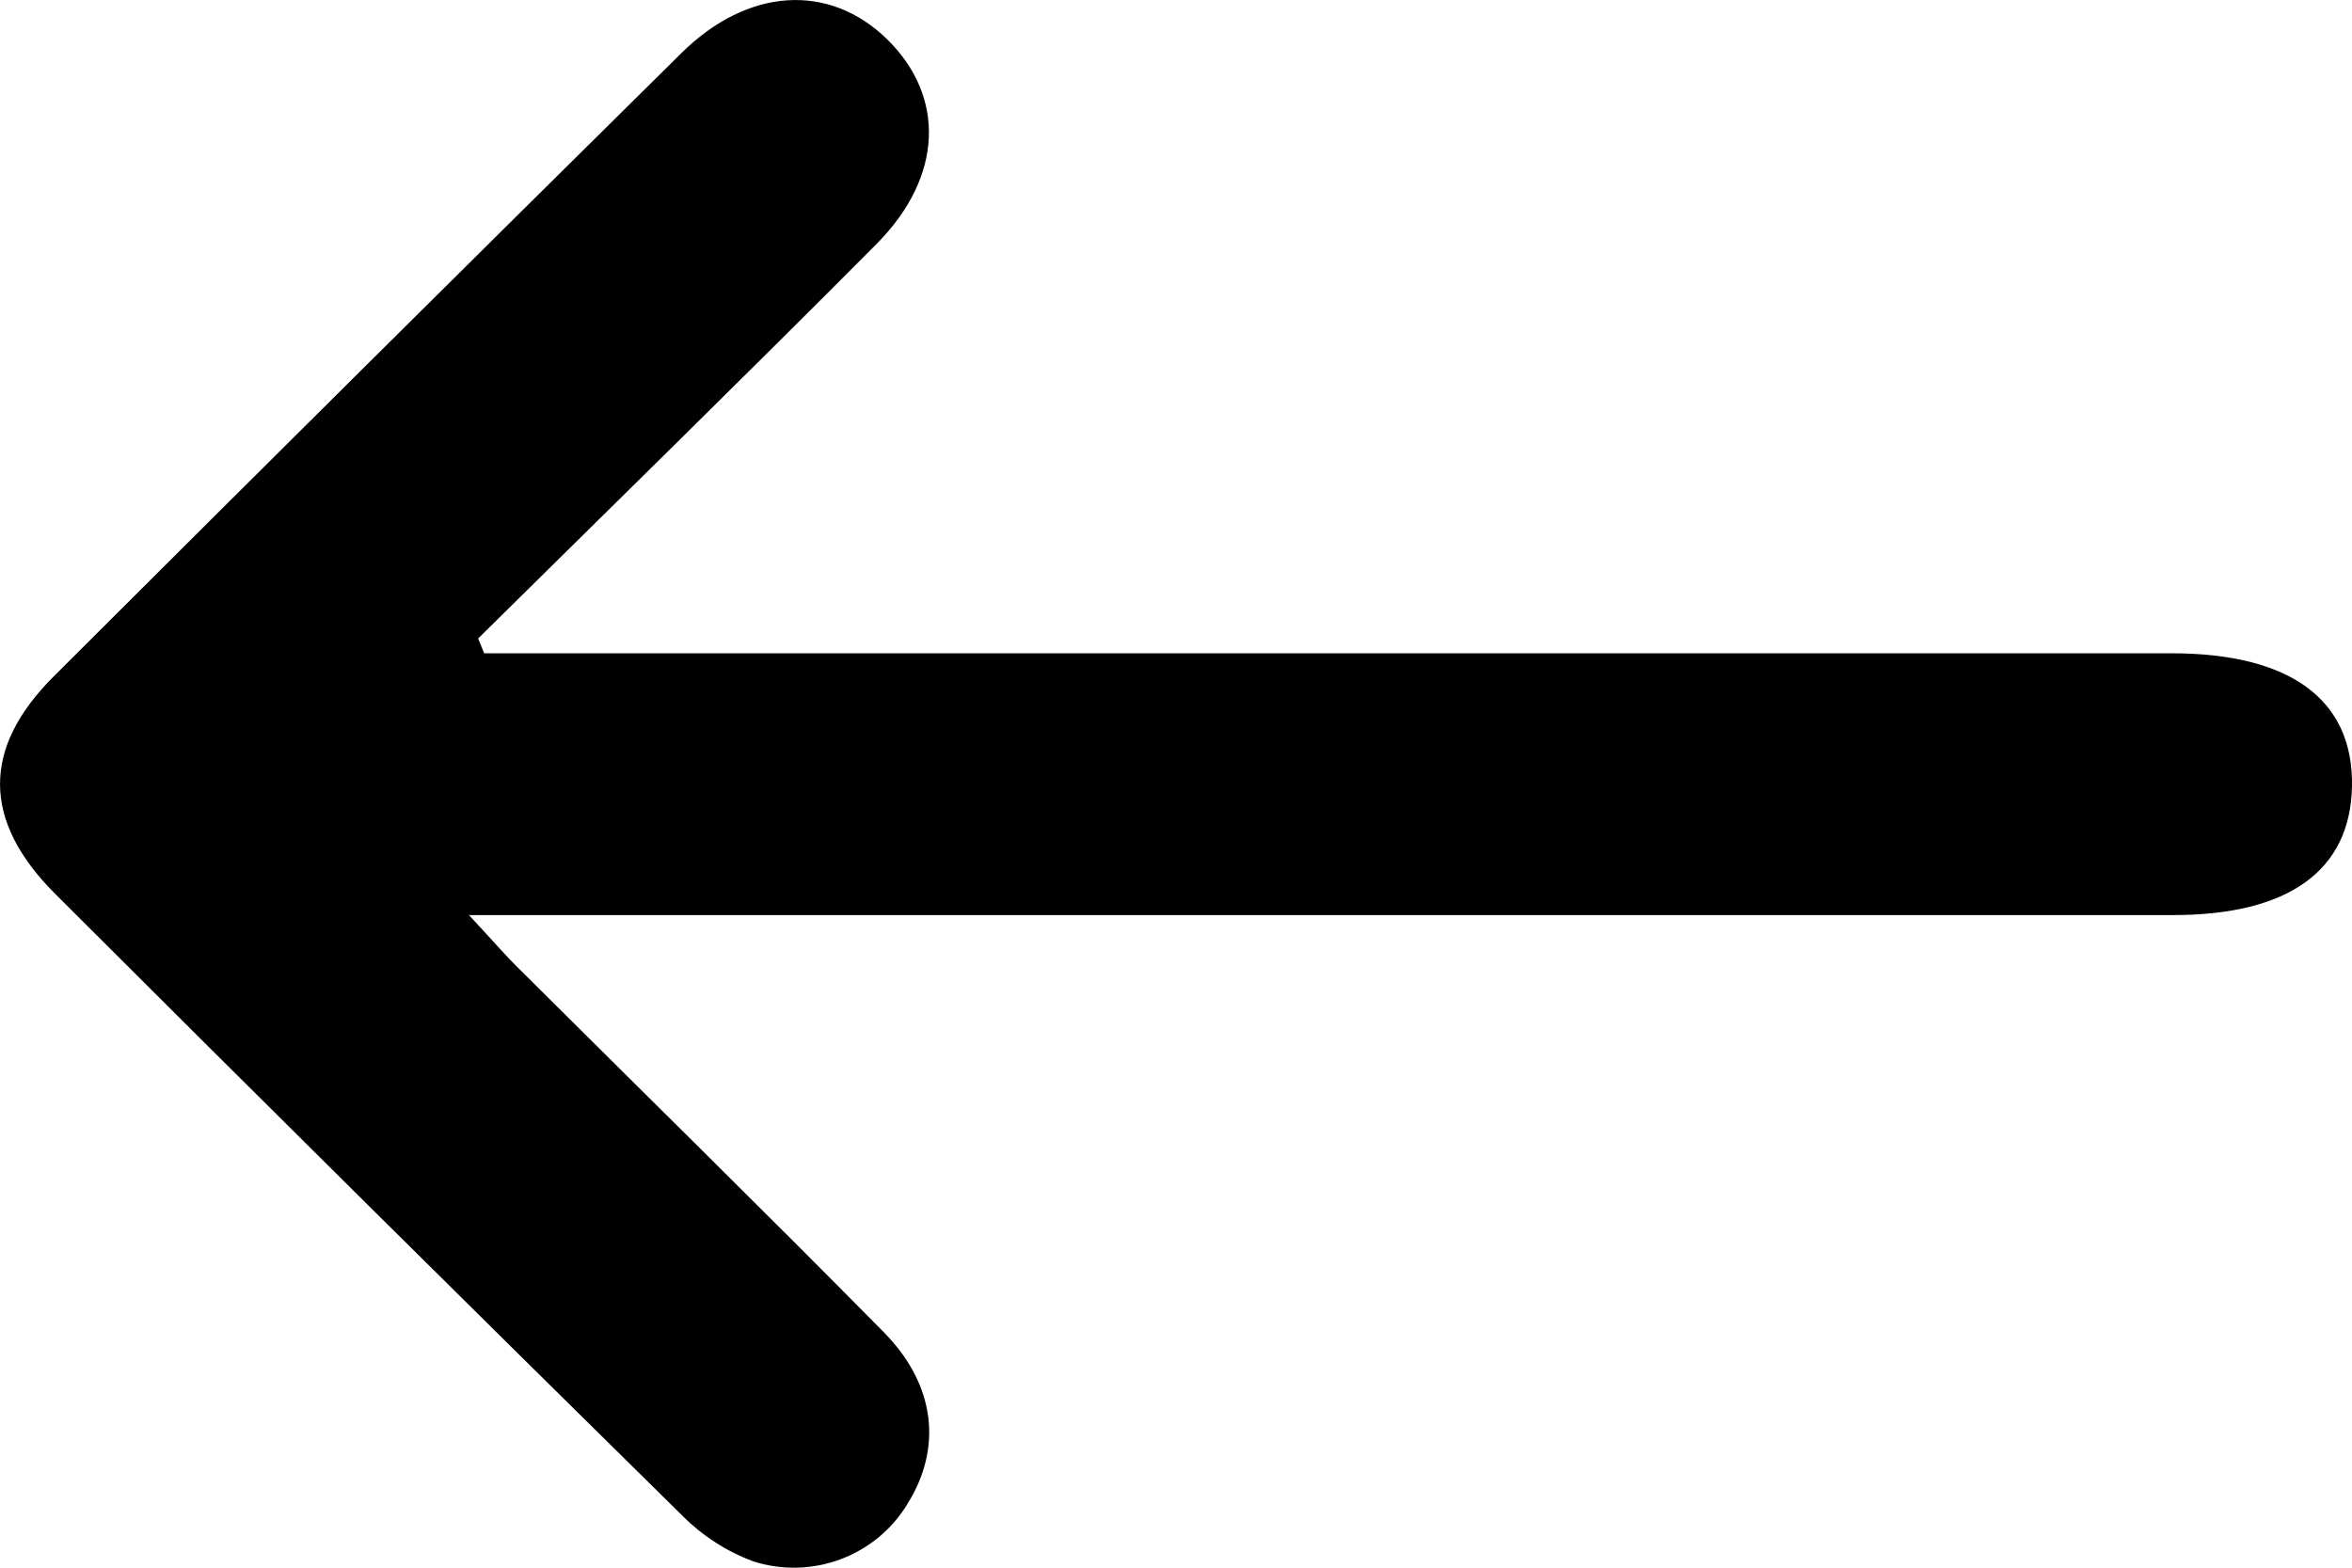 <svg width="21" height="14" viewBox="0 0 21 14" fill="none" xmlns="http://www.w3.org/2000/svg">
<path d="M4.323 5.834H19.387C20.451 5.834 21.013 6.249 21 7.021C20.986 7.774 20.436 8.172 19.402 8.172H4.187C4.397 8.397 4.515 8.536 4.65 8.667C5.73 9.743 6.819 10.81 7.89 11.896C8.356 12.369 8.414 12.932 8.102 13.431C7.965 13.658 7.754 13.832 7.504 13.925C7.255 14.018 6.981 14.025 6.727 13.944C6.49 13.856 6.275 13.718 6.097 13.54C4.223 11.694 2.353 9.841 0.49 7.98C-0.16 7.328 -0.163 6.681 0.481 6.039C2.344 4.179 4.212 2.324 6.084 0.474C6.68 -0.115 7.407 -0.154 7.923 0.353C8.439 0.86 8.426 1.575 7.826 2.179C6.648 3.364 5.457 4.528 4.269 5.702L4.323 5.834Z" fill="black"/>
</svg>
